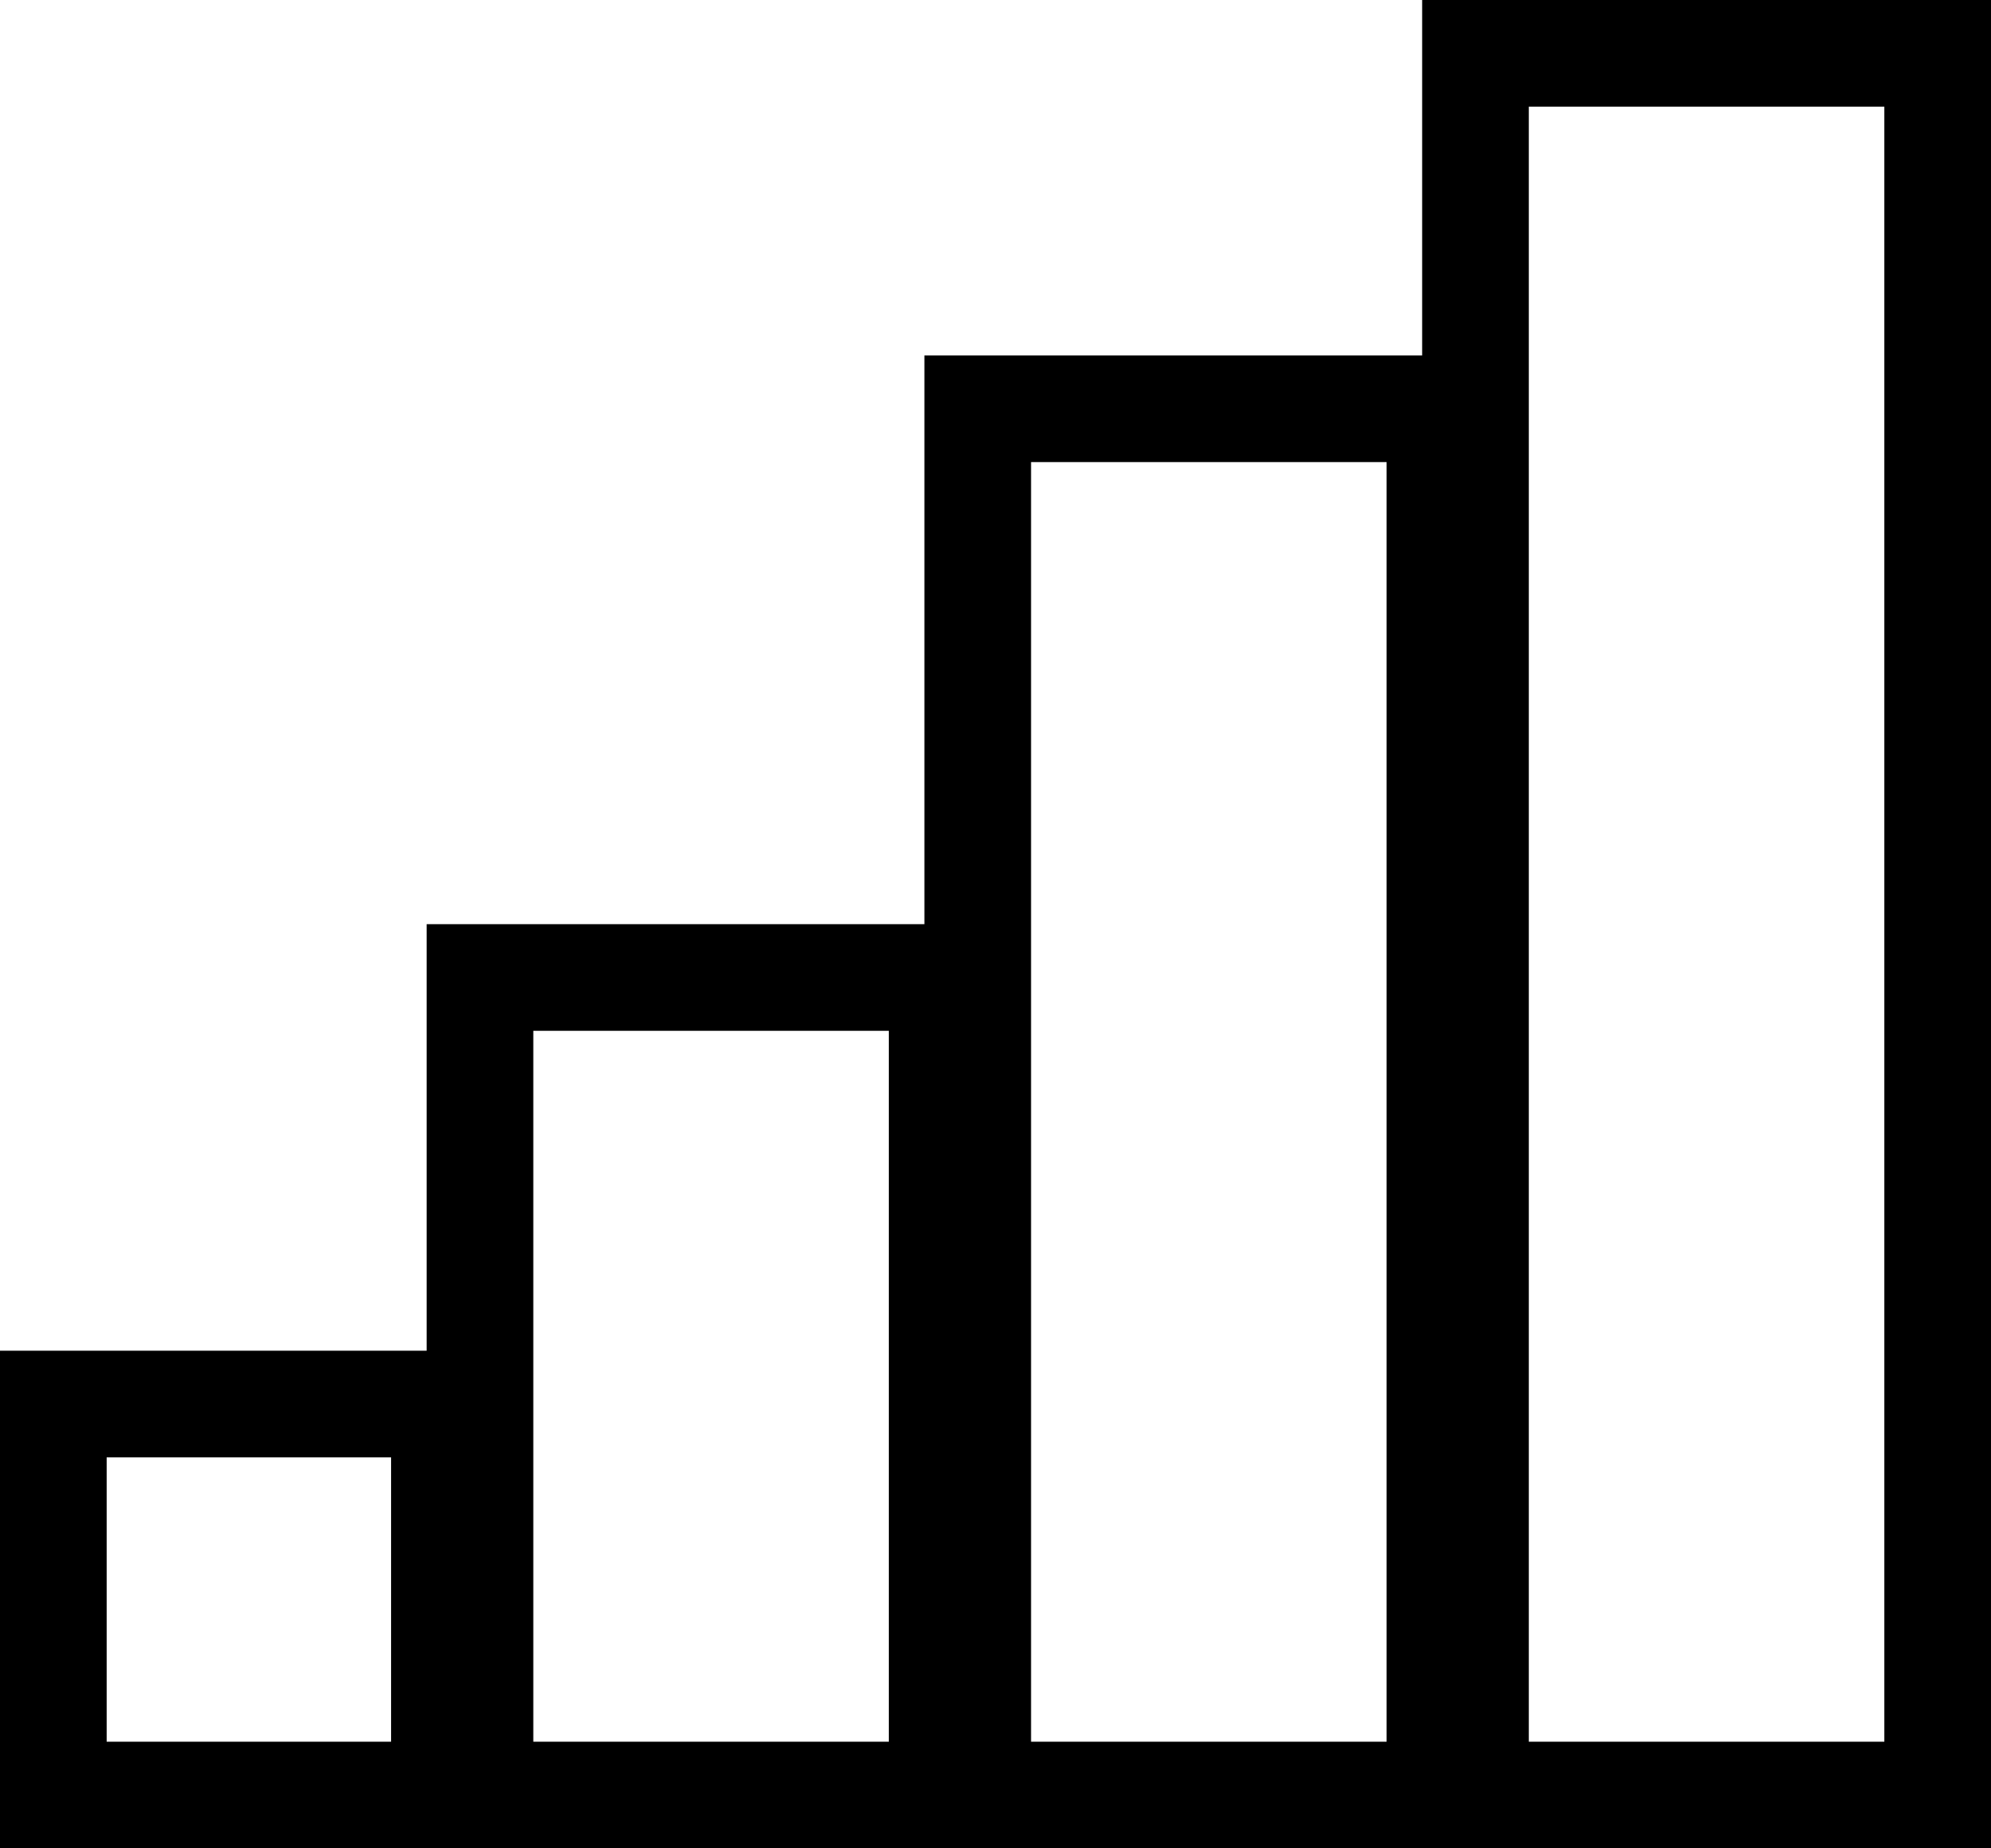 <svg width="28" height="26" viewBox="0 0 28 26" fill="none" xmlns="http://www.w3.org/2000/svg">
<path d="M6.25 25.25L0.75 25.25L0.75 19.75L6.25 19.75L6.25 25.25Z" stroke="black" stroke-width="1.5"/>
<path d="M13.25 25.25L6.75 25.25L6.75 13.75L13.25 13.75L13.25 25.25Z" stroke="black" stroke-width="1.5"/>
<path d="M20.25 25.25L13.75 25.25L13.75 5.75L20.25 5.75L20.25 25.25Z" stroke="black" stroke-width="1.5"/>
<path d="M27.25 25.25L20.75 25.25L20.75 0.75L27.25 0.75L27.25 25.25Z" stroke="black" stroke-width="1.5"/>
</svg>
